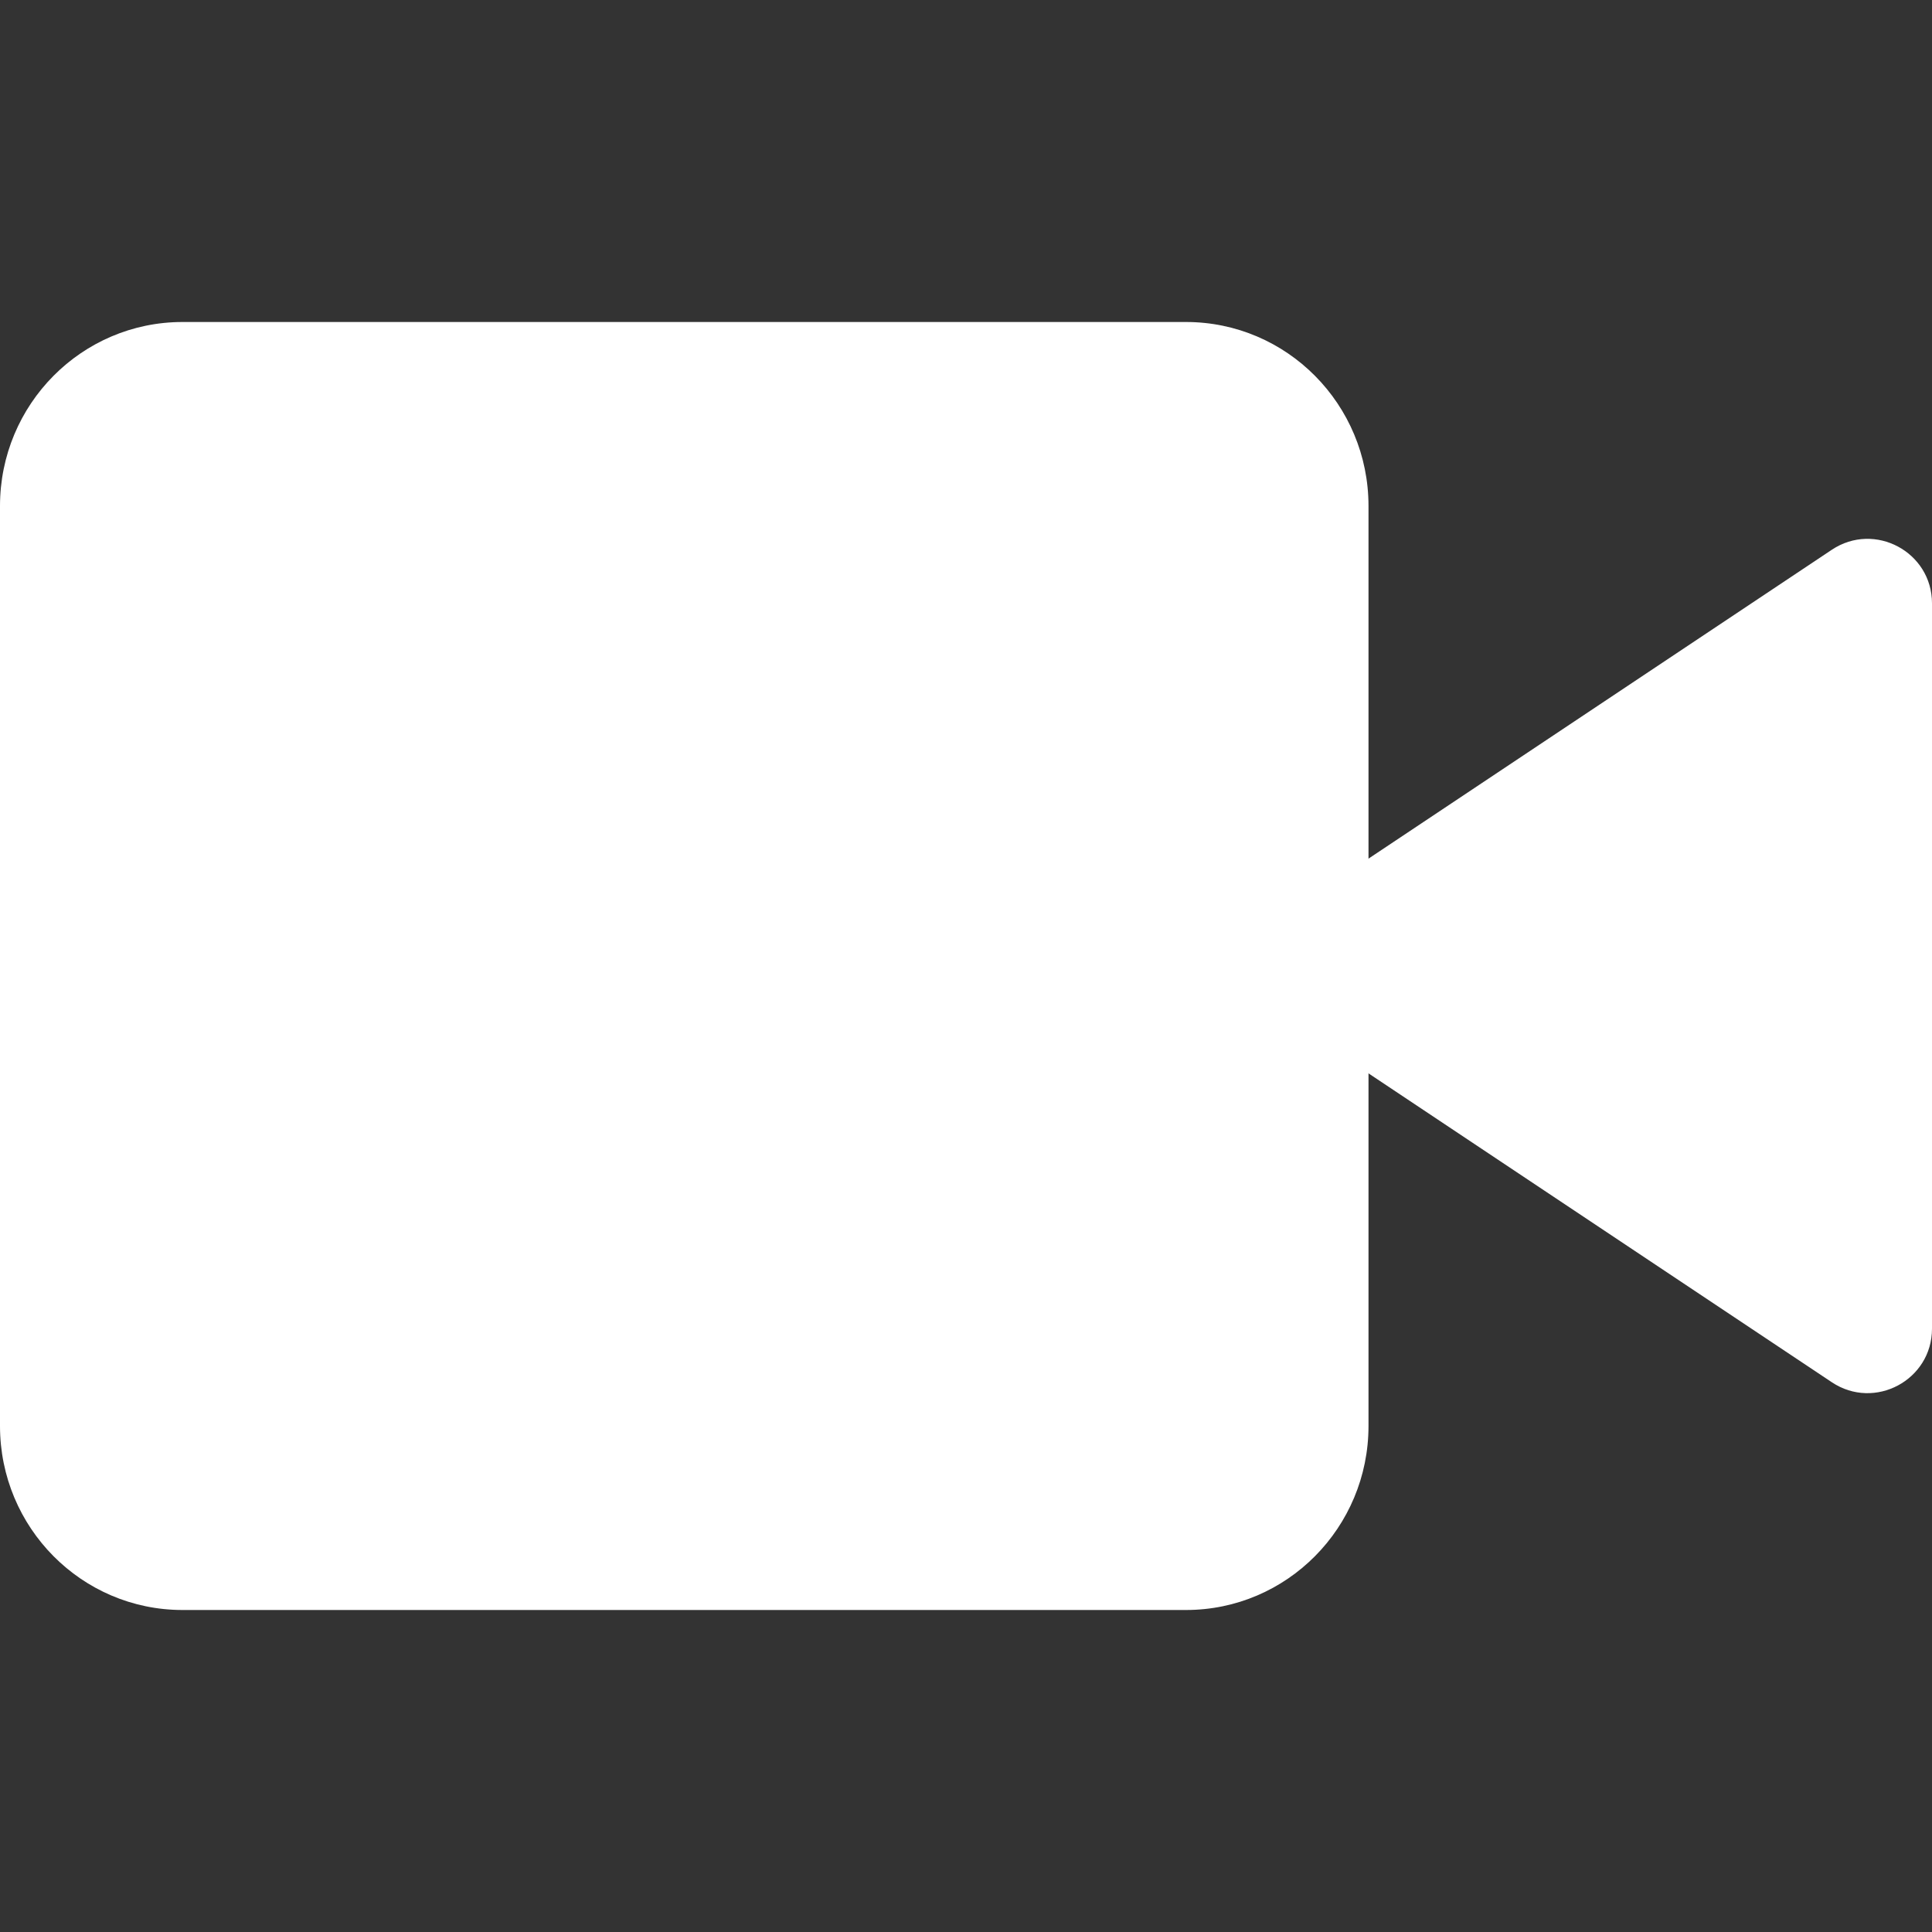 <svg width="24" height="24" viewBox="0 0 24 24" fill="none" xmlns="http://www.w3.org/2000/svg">
    <rect x="0" y="0" width="24" height="24" fill="#333333" stroke="none"/>
    <path
        d="M24 7.495C24 6.856 23.288 6.475 22.756 6.829L15.998 11.334C15.524 11.651 15.524 12.349 15.998 12.666L22.756 17.171C23.288 17.525 24 17.144 24 16.505V7.495Z"
        fill="white" />
    <path
        d="M14.733 4H2.267C1.015 4 0 5.023 0 6.286V17.714C0 18.977 1.015 20 2.267 20H14.733C15.985 20 17 18.977 17 17.714V6.286C17 5.023 15.985 4 14.733 4Z"
        fill="white" />
</svg>
